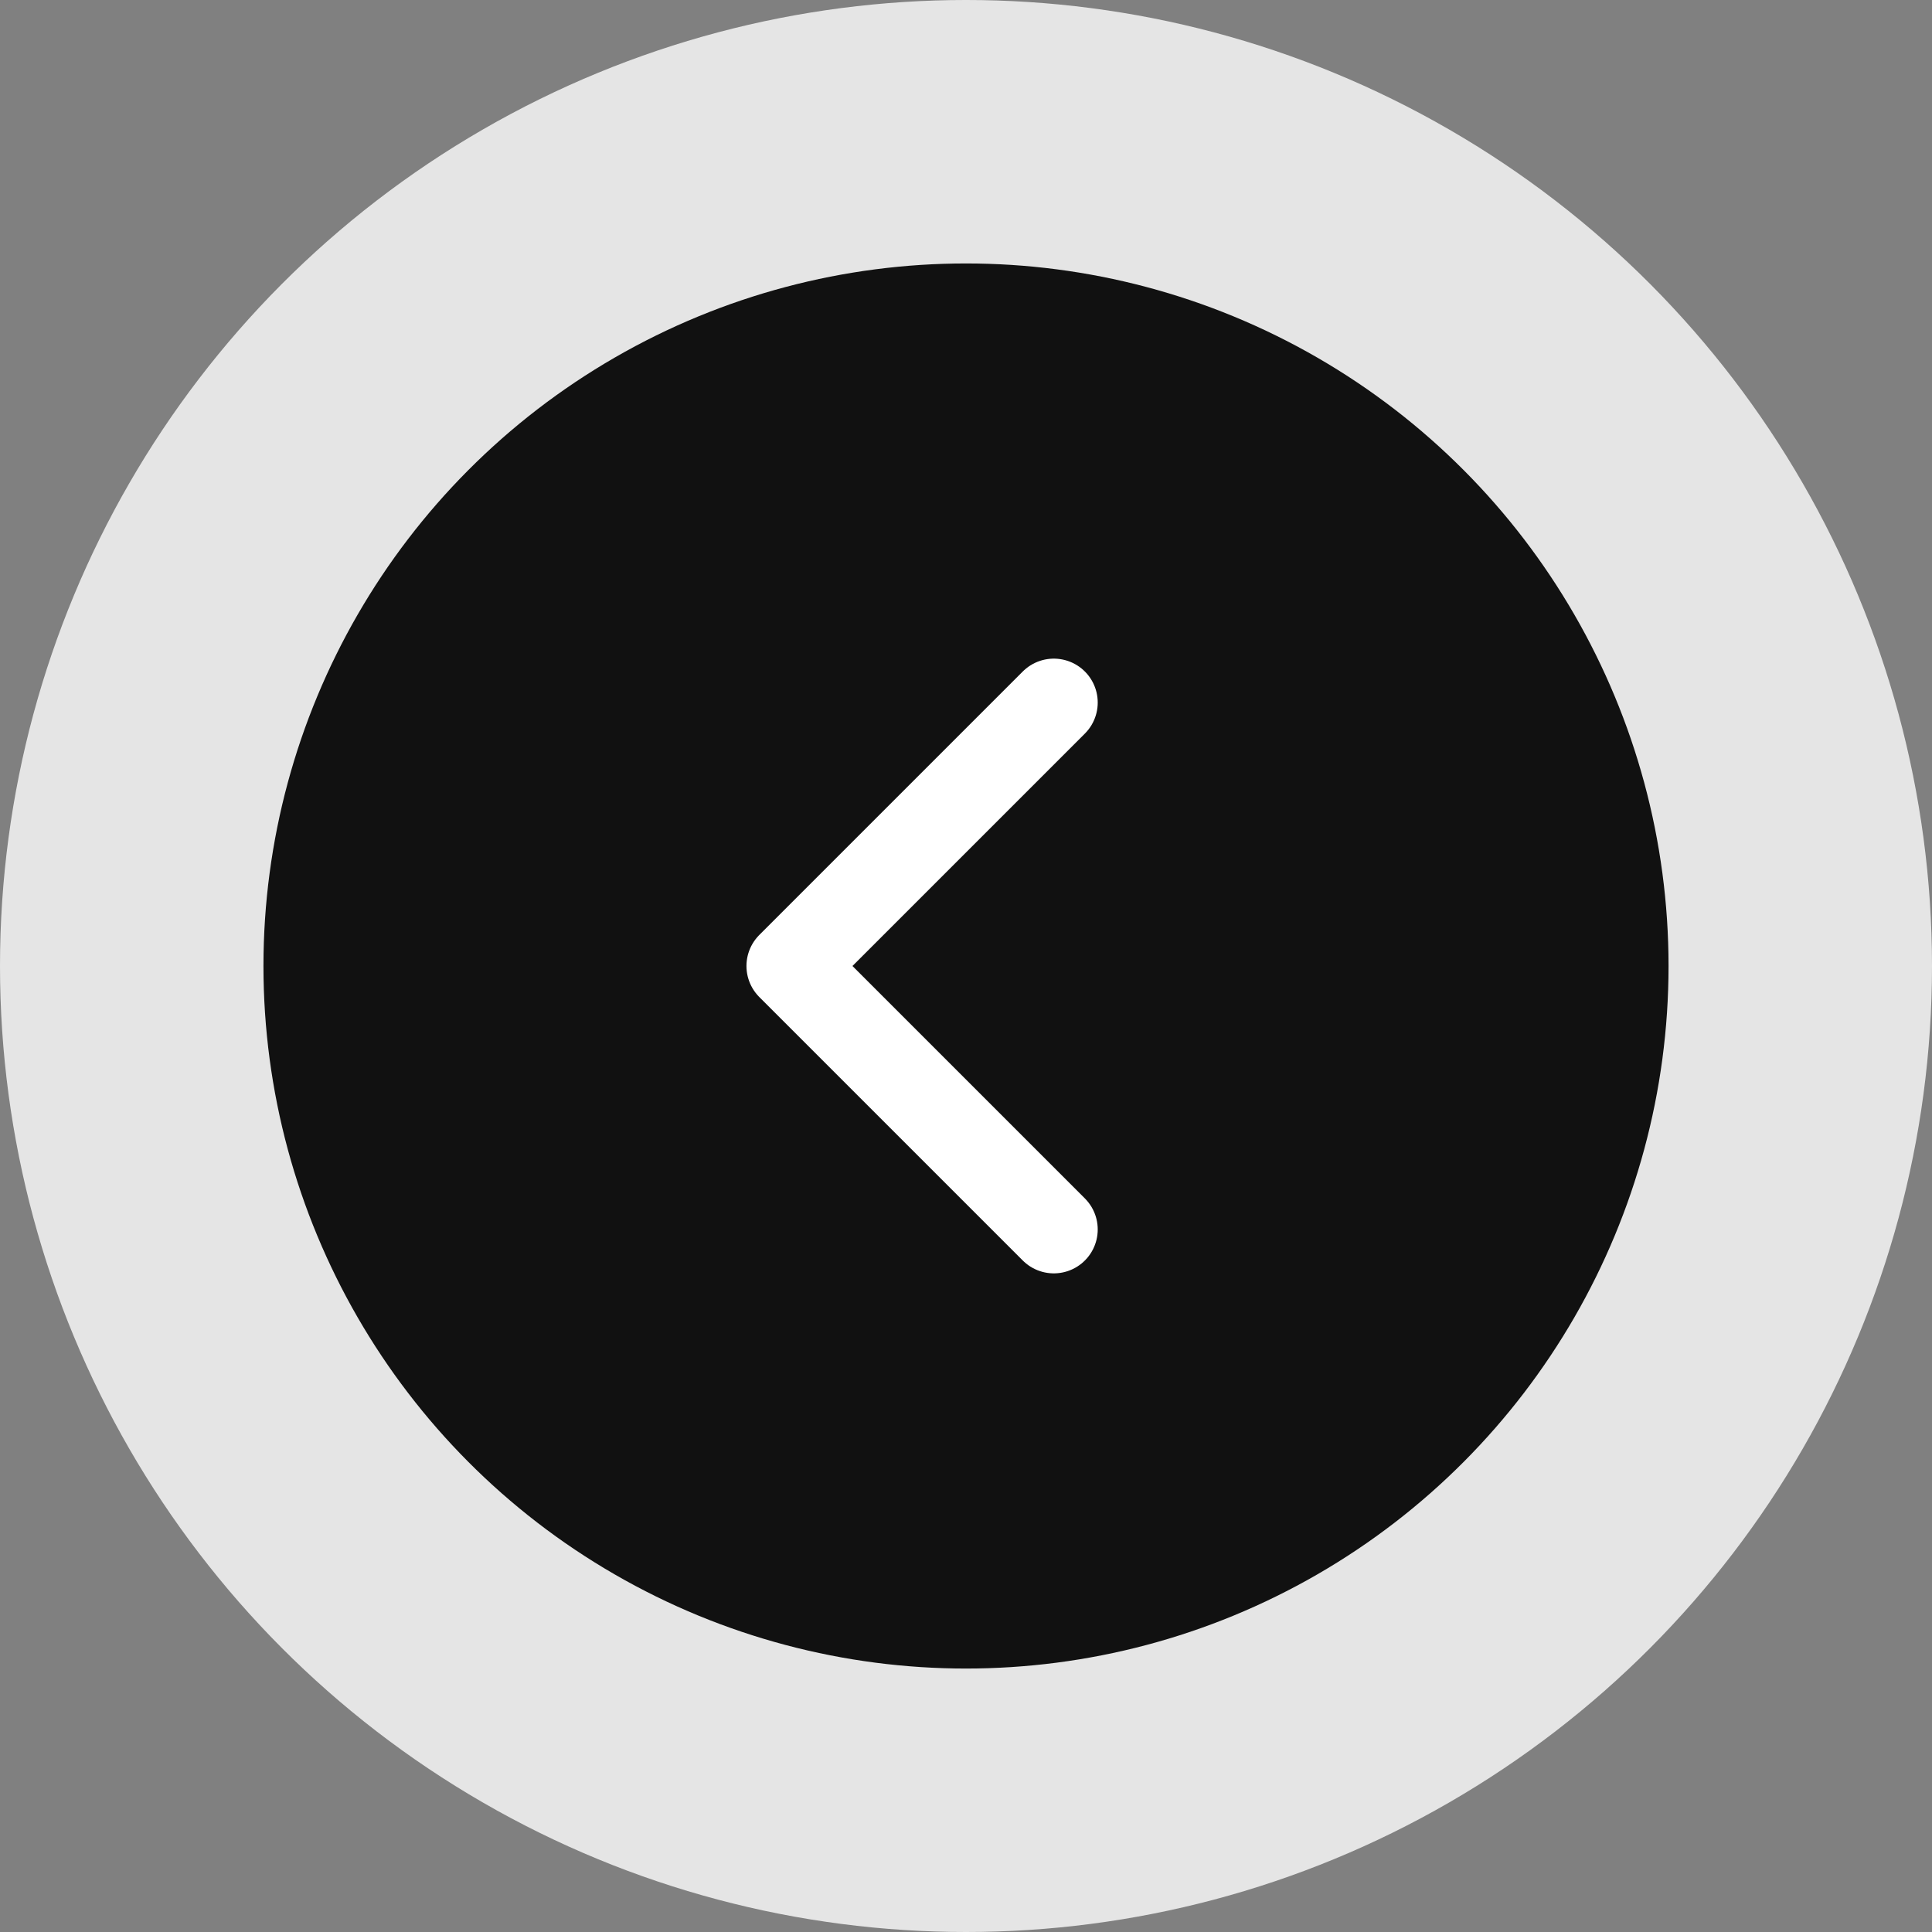 <svg width="44" height="44" viewBox="0 0 44 44" fill="none" xmlns="http://www.w3.org/2000/svg">
<rect x="0" y="0" width="44" height="44" fill="#808080" stroke="none"/>
<circle cx="22" cy="22" r="22" fill="#E5E5E5"/>
<circle cx="22" cy="22" r="16" fill="#111111"/>
<path d="M24 16L18 22L24 28" stroke="white" stroke-width="2" stroke-linecap="round" stroke-linejoin="round"/>
</svg>
